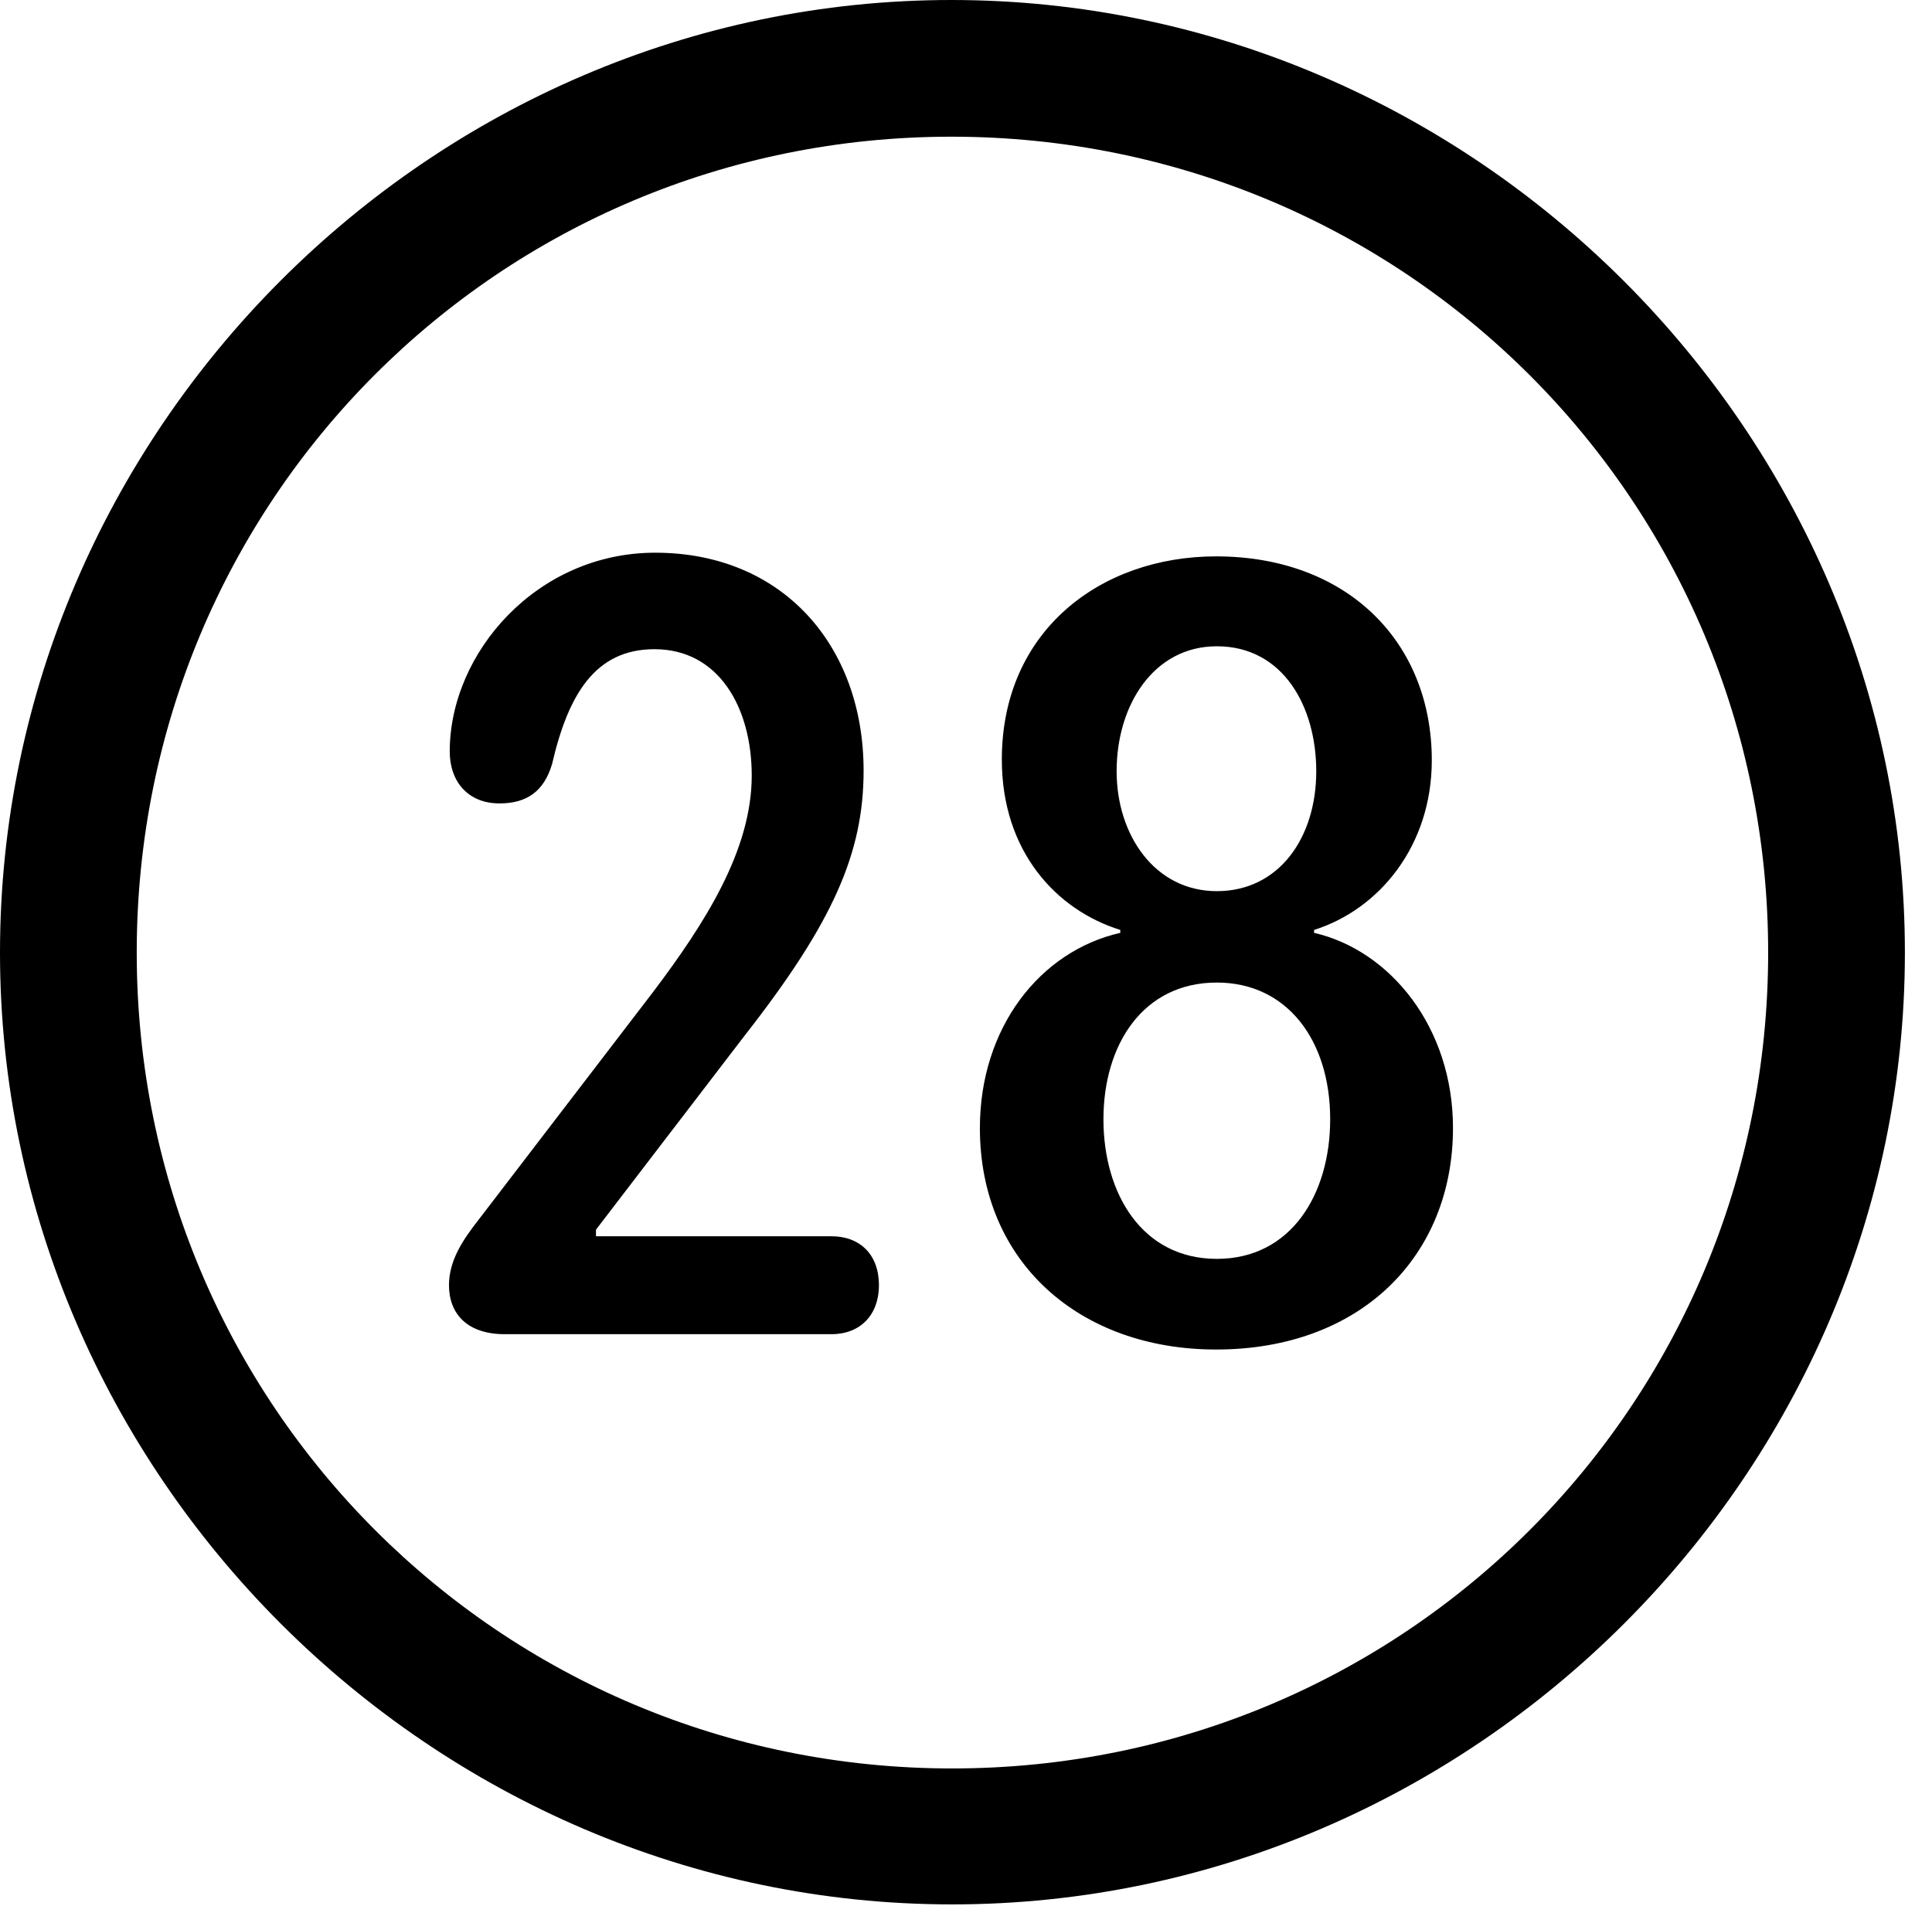 <svg version="1.1" xmlns="http://www.w3.org/2000/svg" xmlns:xlink="http://www.w3.org/1999/xlink" width="25.801" height="25.459" viewBox="0 0 25.801 25.459">
 <g>
  <rect height="25.459" opacity="0" width="25.801" x="0" y="0"/>
  <path d="M12.715 25.439C19.678 25.439 25.439 19.678 25.439 12.725C25.439 5.762 19.668 0 12.705 0C5.752 0 0 5.762 0 12.725C0 19.678 5.762 25.439 12.715 25.439ZM12.715 23.623C6.68 23.623 1.826 18.76 1.826 12.725C1.826 6.68 6.67 1.826 12.705 1.826C18.75 1.826 23.613 6.68 23.613 12.725C23.613 18.76 18.76 23.623 12.715 23.623Z" fill="currentColor"/>
  <path d="M6.738 17.822L11.104 17.822C11.494 17.822 11.738 17.559 11.738 17.168C11.738 16.758 11.484 16.514 11.104 16.514L7.959 16.514L7.959 16.426L9.941 13.838C11.133 12.315 11.533 11.387 11.533 10.293C11.533 8.623 10.449 7.383 8.75 7.383C7.168 7.383 6.006 8.721 6.006 10.039C6.006 10.44 6.25 10.732 6.67 10.732C7.041 10.732 7.266 10.566 7.373 10.205C7.588 9.277 7.949 8.672 8.74 8.672C9.6 8.672 10.039 9.453 10.039 10.361C10.039 11.357 9.414 12.334 8.721 13.252L6.387 16.299C6.182 16.562 5.996 16.836 5.996 17.168C5.996 17.549 6.24 17.822 6.738 17.822ZM16.24 18.027C18.174 18.027 19.404 16.777 19.404 15.068C19.404 13.721 18.564 12.695 17.549 12.461L17.549 12.422C18.418 12.148 19.121 11.299 19.121 10.156C19.121 8.564 17.979 7.432 16.24 7.432C14.697 7.432 13.379 8.428 13.379 10.146C13.379 11.377 14.111 12.158 14.961 12.422L14.961 12.461C13.887 12.705 13.086 13.73 13.086 15.068C13.086 16.865 14.424 18.027 16.24 18.027ZM16.25 11.904C15.42 11.904 14.912 11.152 14.912 10.303C14.912 9.414 15.41 8.633 16.25 8.633C17.139 8.633 17.578 9.443 17.578 10.303C17.578 11.191 17.08 11.904 16.25 11.904ZM16.25 16.816C15.254 16.816 14.736 15.947 14.736 14.951C14.736 13.955 15.264 13.125 16.25 13.125C17.188 13.125 17.764 13.896 17.764 14.951C17.764 15.947 17.246 16.816 16.25 16.816Z" fill="currentColor"/>
 </g>
</svg>
